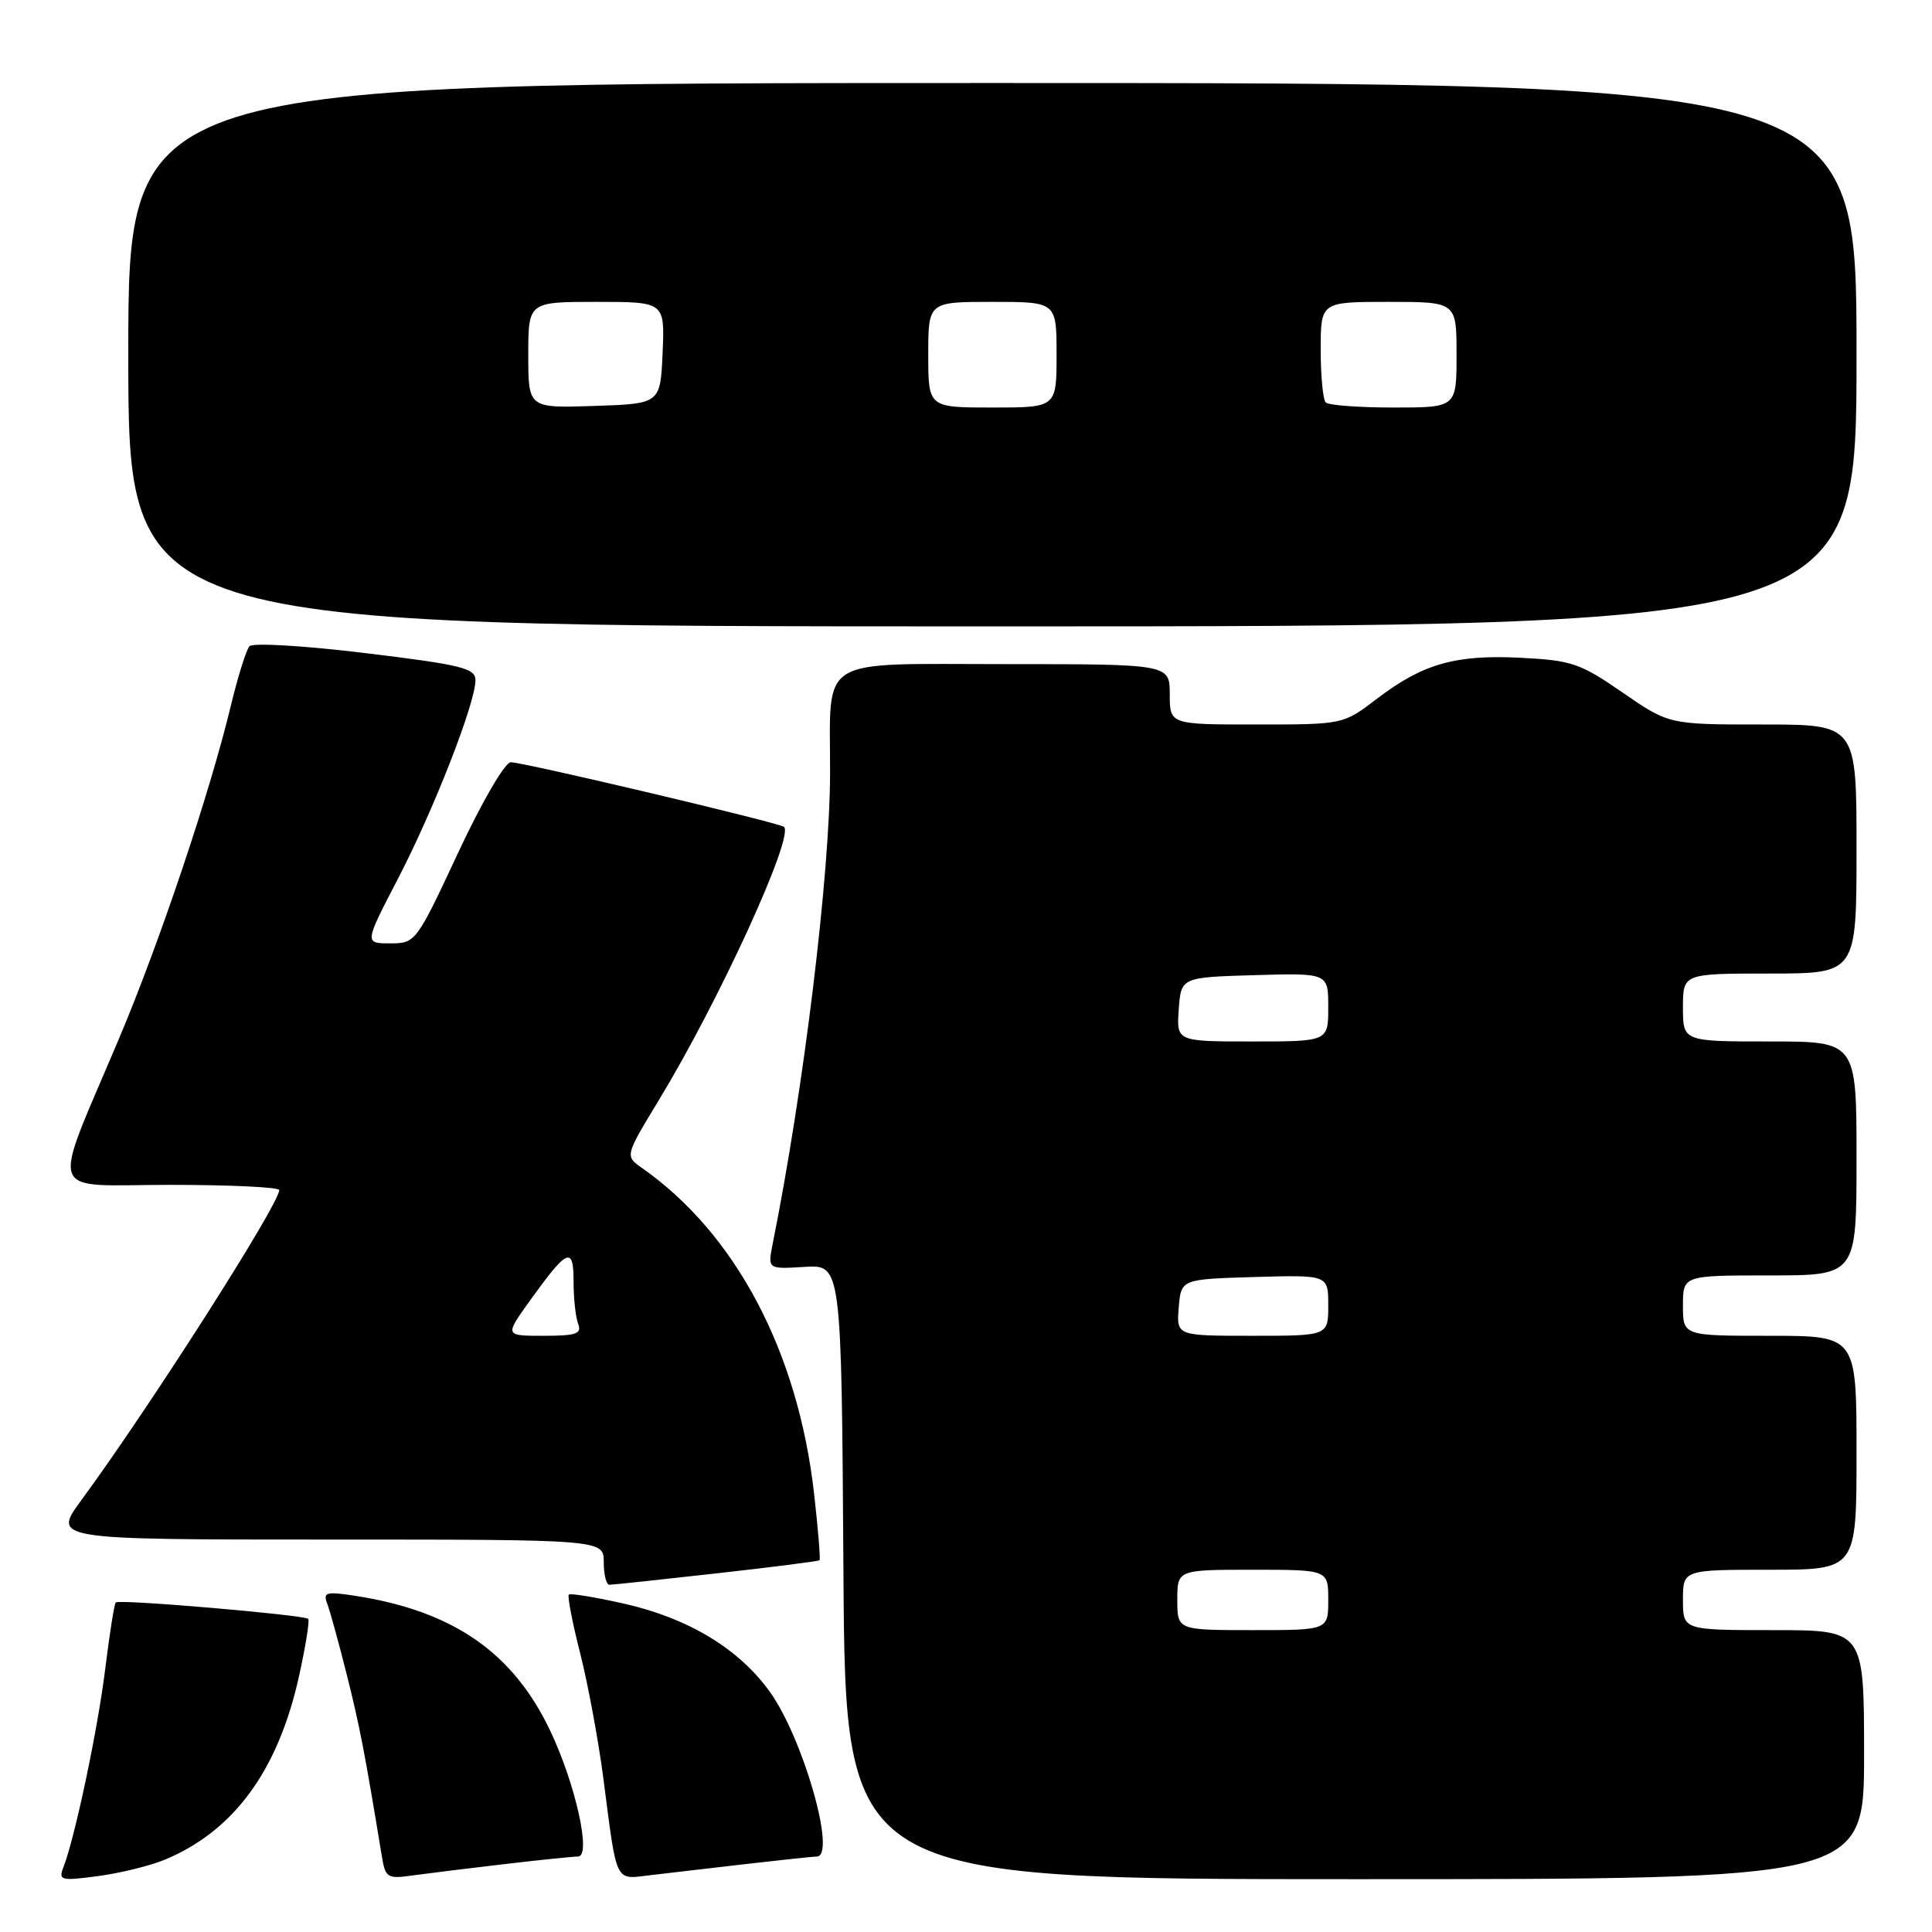 <?xml version="1.0" encoding="UTF-8" standalone="no"?>
<!DOCTYPE svg PUBLIC "-//W3C//DTD SVG 1.1//EN" "http://www.w3.org/Graphics/SVG/1.1/DTD/svg11.dtd" >
<svg xmlns="http://www.w3.org/2000/svg" xmlns:xlink="http://www.w3.org/1999/xlink" version="1.1" viewBox="0 0 256 256">
 <g >
 <path fill="currentColor"
d=" M 21.86 246.41 C 30.99 242.60 36.82 234.64 39.60 222.20 C 40.49 218.18 41.05 214.72 40.84 214.51 C 40.31 213.98 15.78 211.88 15.34 212.33 C 15.14 212.52 14.52 216.47 13.95 221.09 C 12.96 229.15 9.95 243.41 8.41 247.40 C 7.72 249.17 8.03 249.25 13.00 248.59 C 15.94 248.20 19.92 247.22 21.86 246.41 Z  M 66.97 246.99 C 71.63 246.44 75.96 246.00 76.59 246.00 C 78.40 246.00 76.28 236.43 72.90 229.32 C 67.98 218.96 60.03 213.46 47.10 211.46 C 43.23 210.86 42.78 210.98 43.35 212.47 C 43.71 213.40 44.87 217.61 45.93 221.83 C 47.64 228.61 48.33 232.18 50.56 245.75 C 51.07 248.87 51.25 248.99 54.80 248.49 C 56.83 248.21 62.31 247.53 66.97 246.99 Z  M 98.97 246.98 C 103.63 246.44 107.80 246.00 108.22 246.00 C 110.91 246.00 106.40 230.23 101.97 224.12 C 97.86 218.44 91.23 214.44 82.77 212.51 C 78.91 211.64 75.58 211.09 75.37 211.29 C 75.17 211.50 75.84 215.01 76.88 219.08 C 77.91 223.16 79.28 230.55 79.93 235.50 C 81.80 249.88 81.38 249.03 86.26 248.46 C 88.59 248.19 94.31 247.52 98.97 246.98 Z  M 247.00 232.50 C 247.00 216.00 247.00 216.00 235.00 216.00 C 223.00 216.00 223.00 216.00 223.00 212.00 C 223.00 208.00 223.00 208.00 234.50 208.00 C 246.00 208.00 246.00 208.00 246.00 192.50 C 246.00 177.00 246.00 177.00 234.50 177.00 C 223.00 177.00 223.00 177.00 223.00 173.00 C 223.00 169.00 223.00 169.00 234.50 169.00 C 246.00 169.00 246.00 169.00 246.00 153.50 C 246.00 138.00 246.00 138.00 234.50 138.00 C 223.00 138.00 223.00 138.00 223.00 133.50 C 223.00 129.00 223.00 129.00 234.50 129.00 C 246.00 129.00 246.00 129.00 246.00 112.50 C 246.00 96.00 246.00 96.00 233.57 96.00 C 221.15 96.00 221.15 96.00 215.01 91.77 C 209.40 87.89 208.25 87.50 201.52 87.16 C 192.84 86.72 188.53 87.95 182.45 92.59 C 177.98 96.00 177.98 96.00 166.49 96.00 C 155.00 96.00 155.00 96.00 155.00 92.00 C 155.00 88.00 155.00 88.00 133.12 88.00 C 108.01 88.00 110.01 86.76 109.99 102.38 C 109.97 115.81 106.51 144.27 102.38 164.83 C 101.72 168.17 101.72 168.17 106.61 167.87 C 111.50 167.57 111.50 167.57 111.76 208.28 C 112.02 249.00 112.02 249.00 179.51 249.00 C 247.00 249.00 247.00 249.00 247.00 232.50 Z  M 94.93 208.48 C 102.31 207.66 108.46 206.87 108.59 206.74 C 108.73 206.61 108.41 202.68 107.88 198.01 C 105.77 179.15 97.50 163.47 85.05 154.75 C 82.81 153.18 82.81 153.18 87.29 145.79 C 95.25 132.69 105.24 110.89 103.89 109.57 C 103.35 109.04 69.38 101.00 67.68 101.00 C 66.91 101.00 63.86 106.24 60.70 113.00 C 55.15 124.89 55.06 125.00 51.69 125.00 C 48.28 125.00 48.28 125.00 52.75 116.40 C 57.49 107.27 63.00 93.15 63.00 90.13 C 63.00 88.54 61.18 88.09 48.42 86.54 C 40.25 85.55 33.49 85.15 33.05 85.63 C 32.63 86.11 31.52 89.65 30.59 93.50 C 27.83 104.99 21.21 124.71 15.82 137.50 C 6.66 159.22 5.90 157.00 22.54 157.00 C 30.49 157.00 37.00 157.31 37.00 157.69 C 37.00 159.56 19.83 186.46 10.80 198.75 C 6.94 204.00 6.94 204.00 43.47 204.00 C 80.00 204.00 80.00 204.00 80.00 207.00 C 80.00 208.65 80.34 210.00 80.75 209.99 C 81.16 209.99 87.54 209.31 94.93 208.48 Z  M 246.00 47.00 C 246.00 11.00 246.00 11.00 131.50 11.00 C 17.00 11.00 17.00 11.00 17.00 47.00 C 17.00 83.00 17.00 83.00 131.50 83.00 C 246.00 83.00 246.00 83.00 246.00 47.00 Z  M 156.00 212.00 C 156.00 208.00 156.00 208.00 166.00 208.00 C 176.00 208.00 176.00 208.00 176.00 212.00 C 176.00 216.00 176.00 216.00 166.00 216.00 C 156.00 216.00 156.00 216.00 156.00 212.00 Z  M 156.19 173.25 C 156.50 169.50 156.50 169.50 166.25 169.21 C 176.00 168.93 176.00 168.93 176.00 172.96 C 176.00 177.00 176.00 177.00 165.94 177.00 C 155.88 177.00 155.88 177.00 156.19 173.25 Z  M 156.19 133.75 C 156.50 129.50 156.50 129.50 166.25 129.21 C 176.00 128.93 176.00 128.93 176.00 133.46 C 176.00 138.00 176.00 138.00 165.94 138.00 C 155.89 138.00 155.89 138.00 156.19 133.75 Z  M 70.14 172.45 C 75.19 165.42 76.00 165.05 76.00 169.80 C 76.00 172.02 76.27 174.55 76.61 175.42 C 77.11 176.73 76.35 177.00 72.04 177.00 C 66.88 177.00 66.88 177.00 70.14 172.45 Z  M 70.00 47.04 C 70.00 40.00 70.00 40.00 79.05 40.00 C 88.09 40.00 88.09 40.00 87.80 46.75 C 87.50 53.50 87.50 53.50 78.75 53.79 C 70.00 54.08 70.00 54.08 70.00 47.04 Z  M 123.00 47.00 C 123.00 40.00 123.00 40.00 131.50 40.00 C 140.00 40.00 140.00 40.00 140.00 47.00 C 140.00 54.00 140.00 54.00 131.50 54.00 C 123.00 54.00 123.00 54.00 123.00 47.00 Z  M 175.67 53.33 C 175.30 52.97 175.00 49.82 175.00 46.33 C 175.00 40.00 175.00 40.00 184.00 40.00 C 193.00 40.00 193.00 40.00 193.00 47.00 C 193.00 54.00 193.00 54.00 184.67 54.00 C 180.08 54.00 176.03 53.70 175.67 53.33 Z "/>
</g>
</svg>